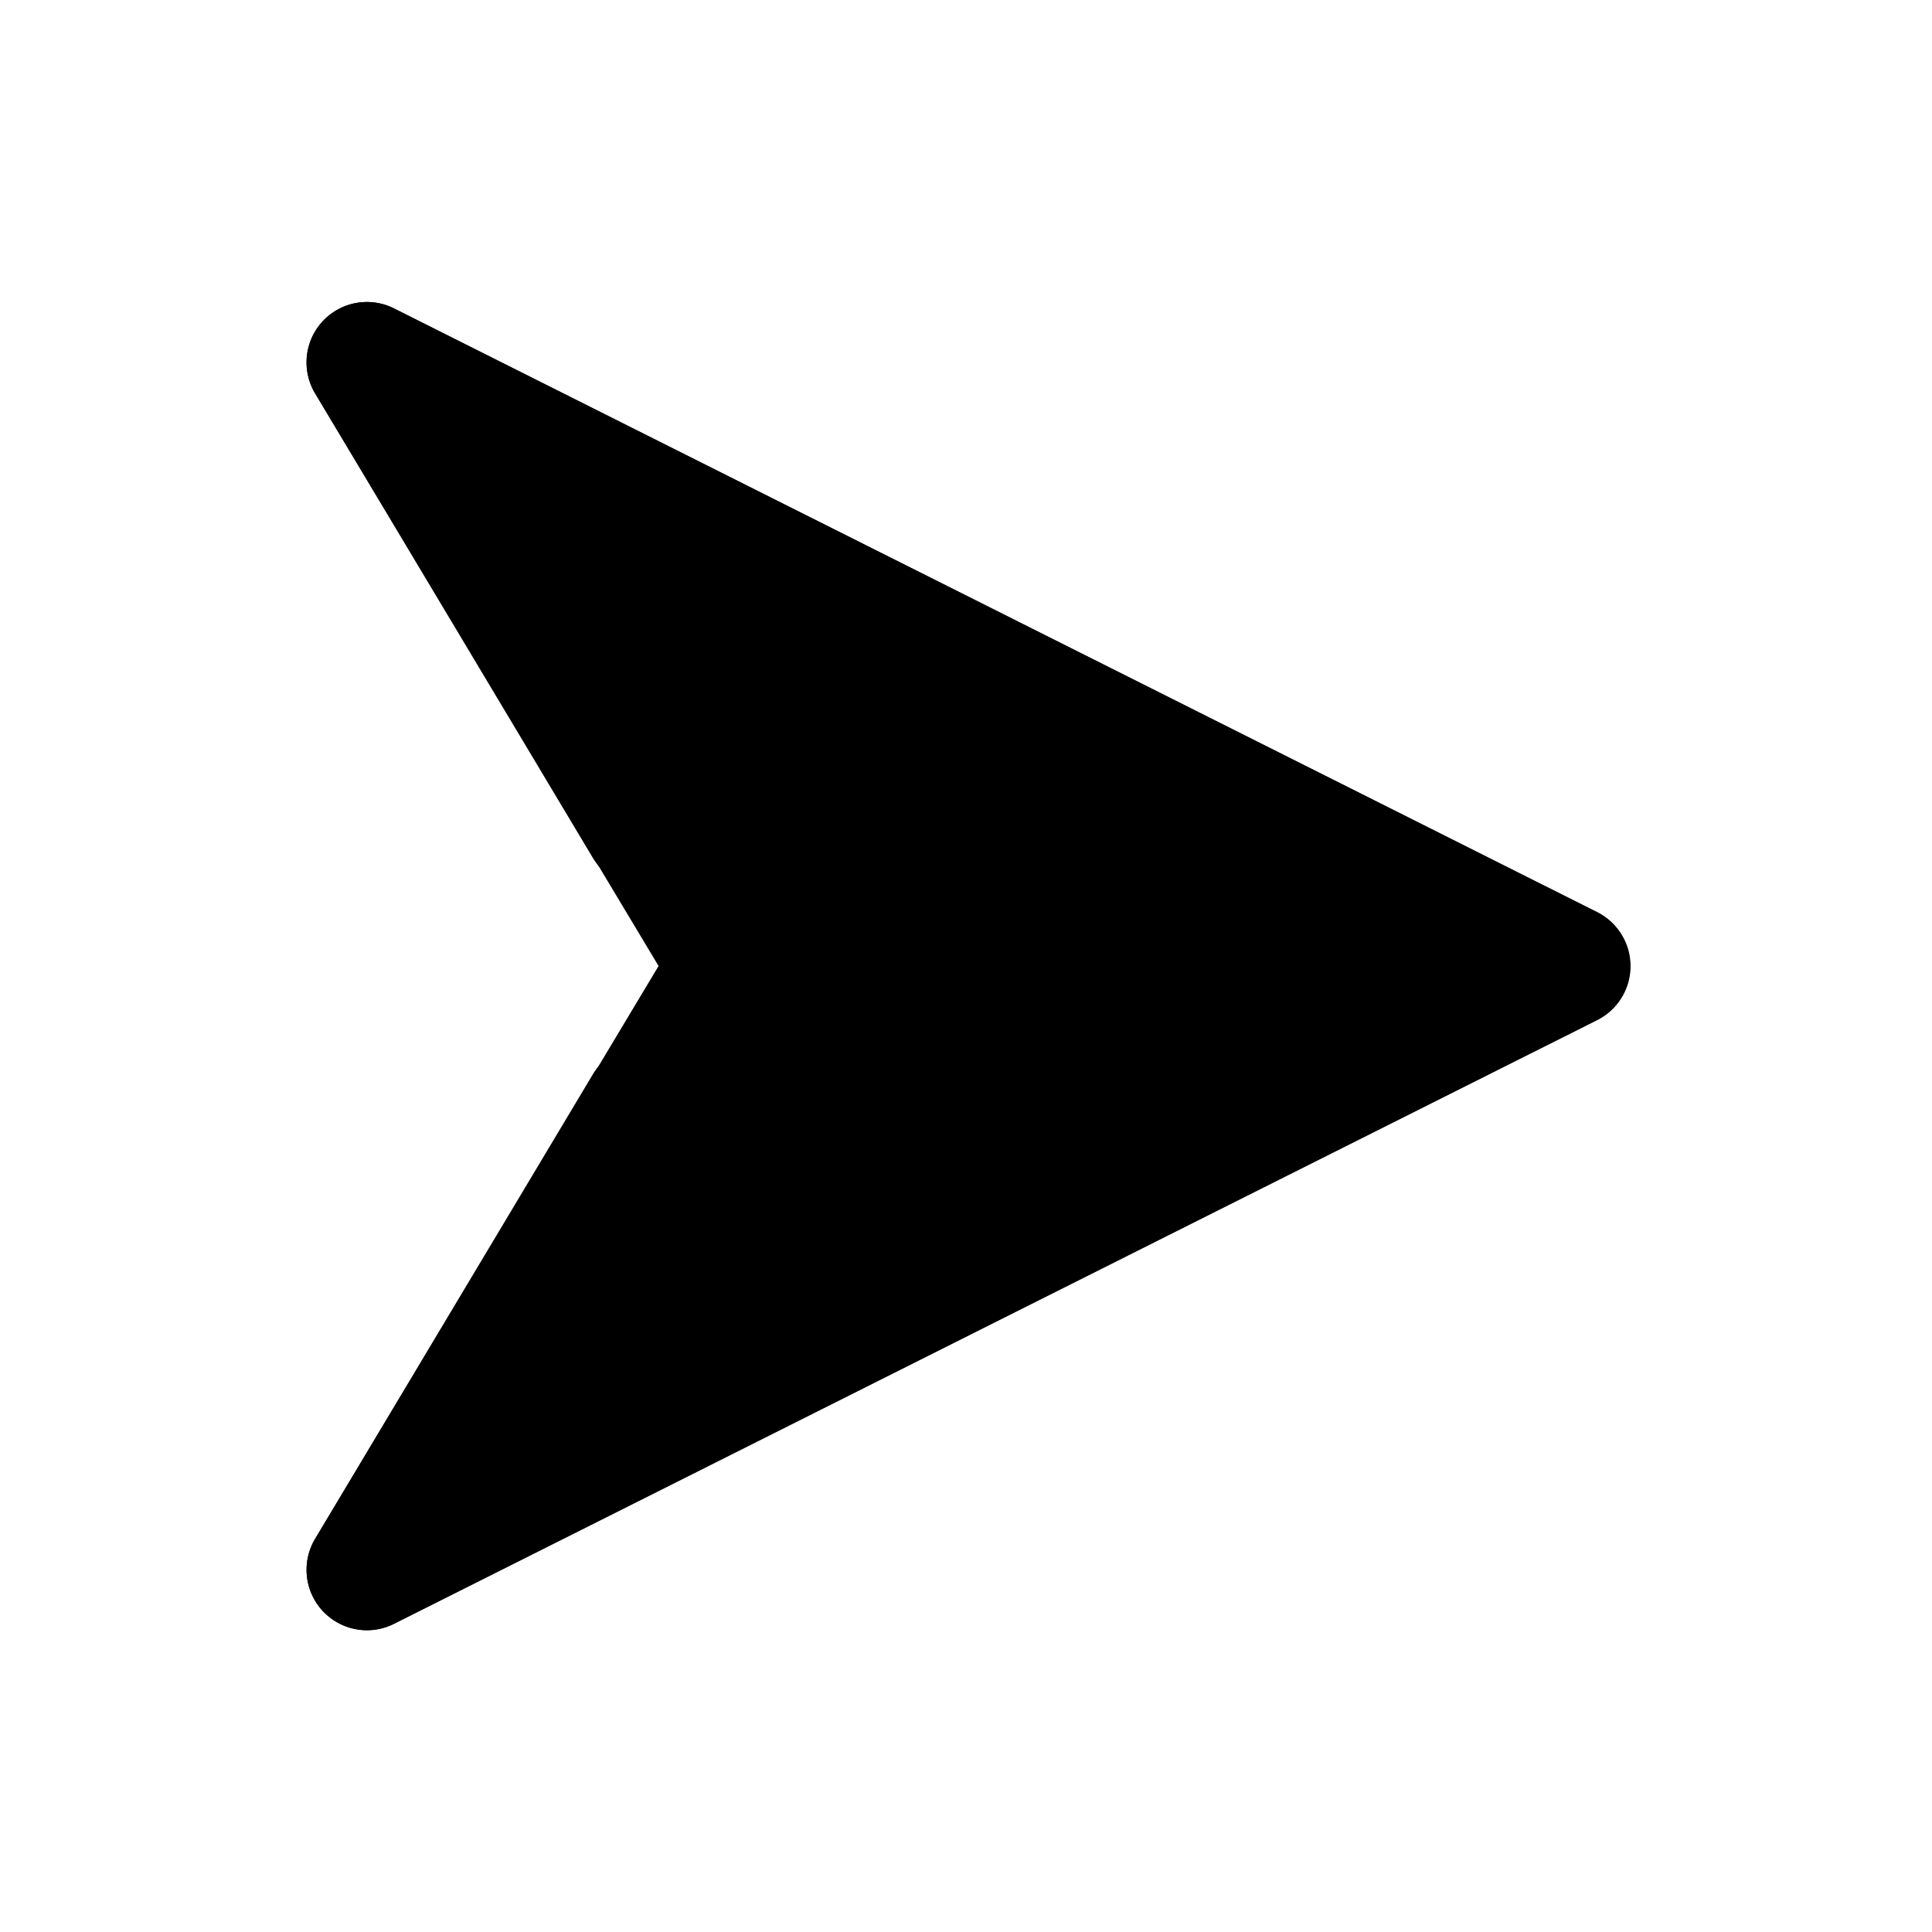 <svg xmlns="http://www.w3.org/2000/svg" width="32" height="32" viewBox="0 0 32 32">
  <defs>
    <style>
      .cls-1 {
        fill-rule: evenodd;
      }
    </style>
  </defs>
  <g id="Artboard_1" data-name="Artboard 1">
    <path id="fill" class="cls-1" d="M597.074,306a1,1,0,0,1-.854-1.515l4.6-7.692a1,1,0,0,1,.539-0.434L605.42,295l-4.063-1.359a1,1,0,0,1-.539-0.434l-4.6-7.692a1,1,0,0,1,1.3-1.41l19.928,10a1,1,0,0,1,0,1.79l-19.928,10A1,1,0,0,1,597.074,306Z" transform="translate(-591 -279)"/>
    <path id="stroke" class="cls-1" d="M617.448,295.9l-19.928,10a1,1,0,0,1-1.3-1.41L601.908,295l-5.688-9.485a1,1,0,0,1,1.3-1.41l19.928,10A1,1,0,0,1,617.448,295.9Zm-16.987-7.856,3.357,5.168a1,1,0,0,0,.539.434L608.42,295l-4.063,1.359a1,1,0,0,0-.539.434l-3.357,5.2,14.017-7.009Z" transform="translate(-591 -279)"/>
  </g>
</svg>
